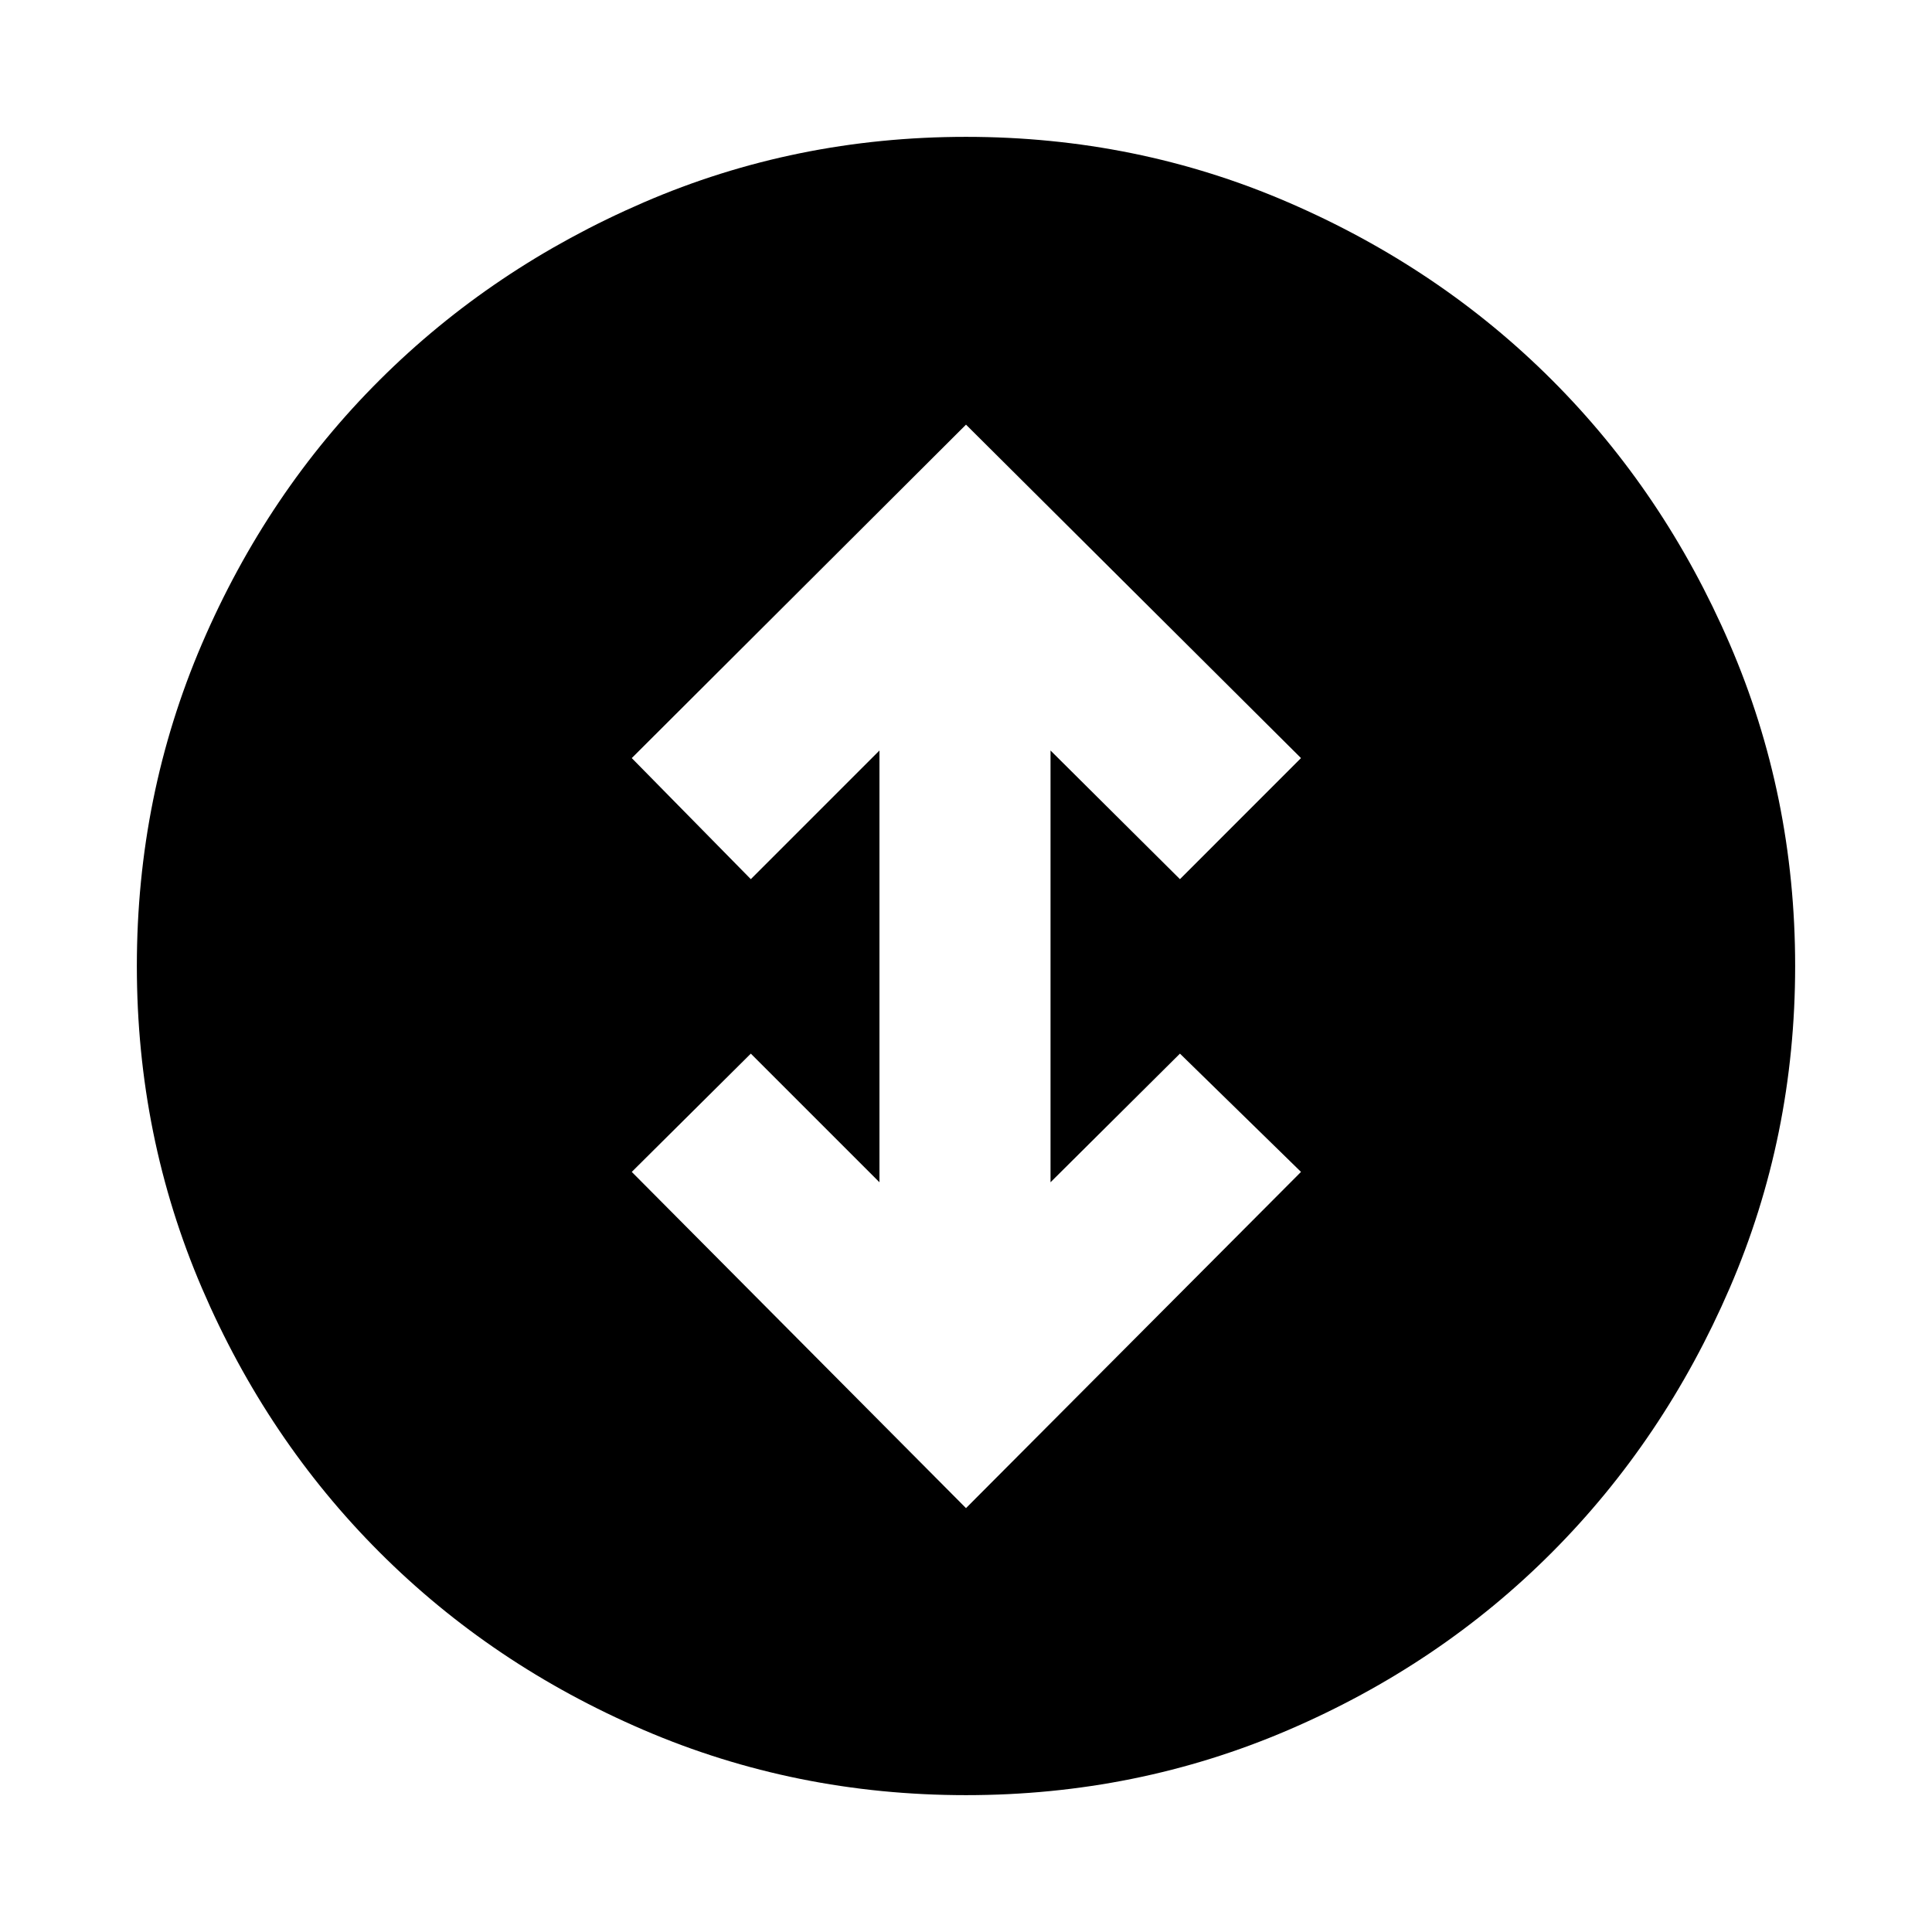 <svg xmlns="http://www.w3.org/2000/svg" height="24" viewBox="0 -960 960 960" width="24"><path d="m480-210.62 166.46-167.07-60.15-58.77L522-372.54v-214.54l64.31 63.93 60.15-60.16L480-749 313.92-583.31l59.16 60.16L437-587.08v214.54l-63.92-63.92-59.16 58.77L480-210.62ZM480-68q-84.77 0-160.1-32.35-75.34-32.36-131.26-88.29-55.93-55.92-88.29-131.26Q68-395.23 68-480t32.35-160.1q32.36-75.34 88.29-131.07 55.92-55.74 131.26-88.28Q395.23-892 480-892t160.1 32.55q75.34 32.54 131.07 88.28 55.74 55.73 88.28 131.07Q892-564.77 892-480t-32.55 160.1q-32.54 75.34-88.28 131.26-55.73 55.93-131.07 88.29Q564.77-68 480-68Z"/></svg>